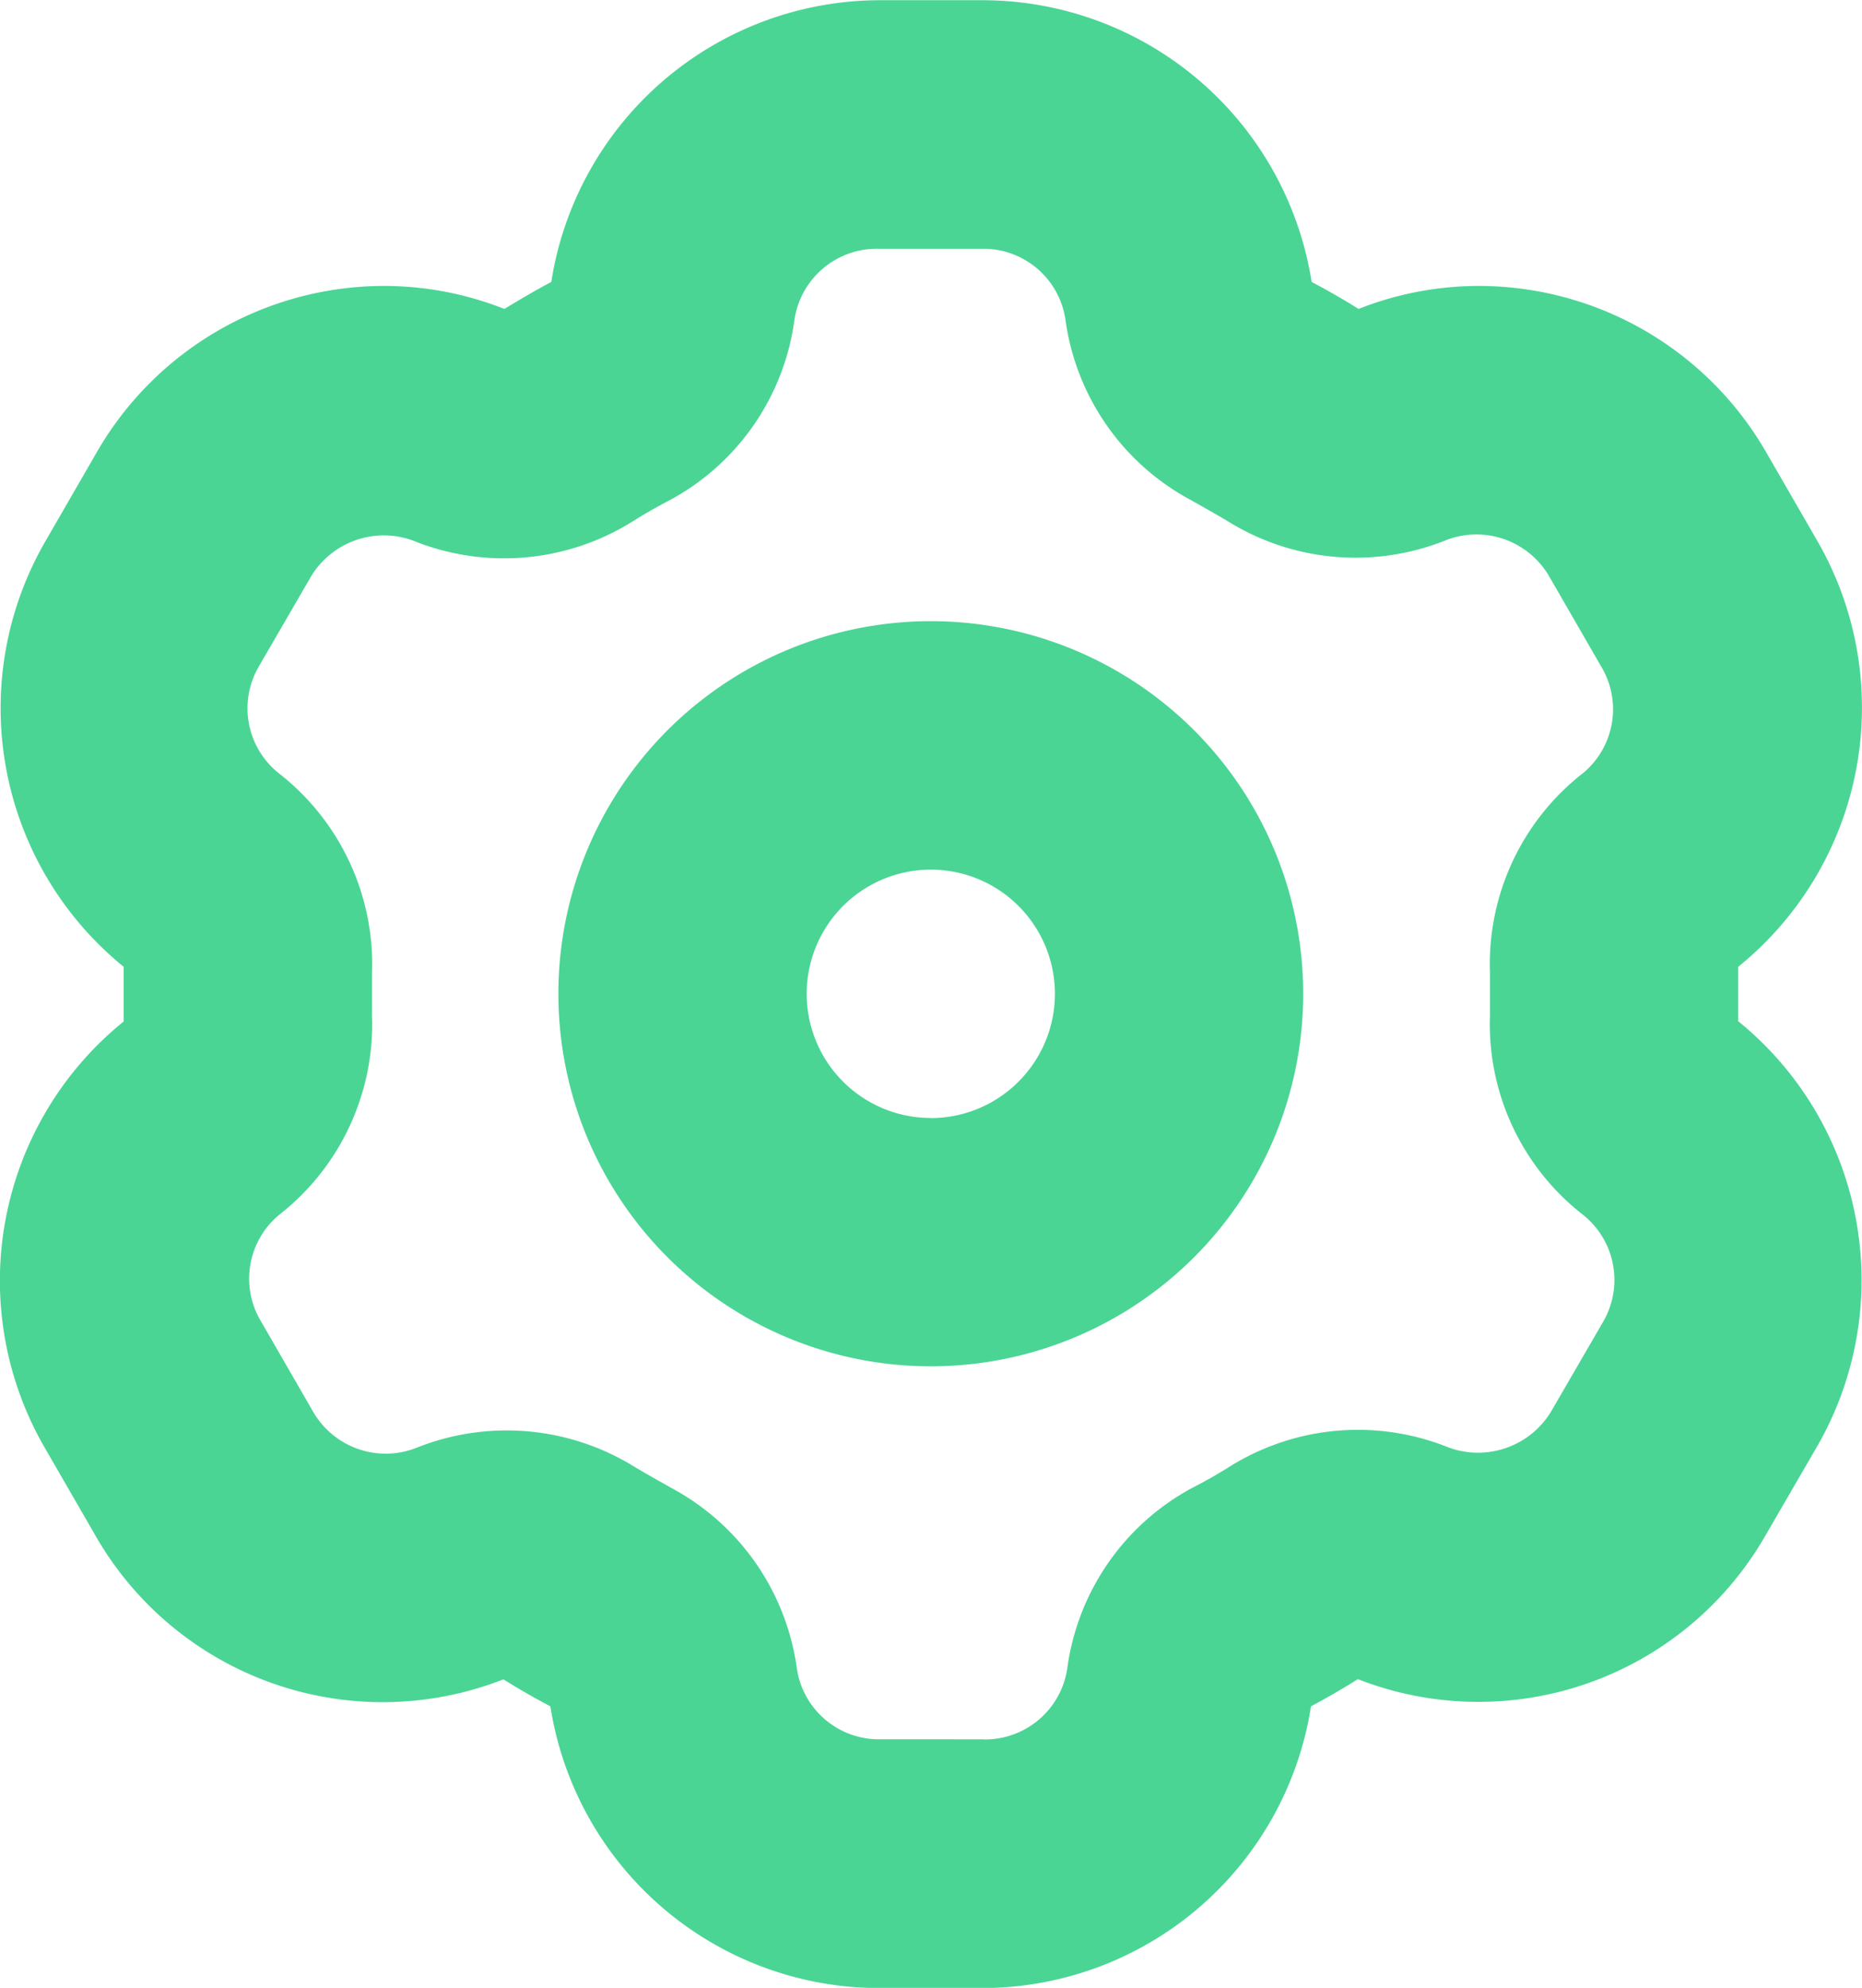 <svg xmlns="http://www.w3.org/2000/svg" width="26" height="27.745" viewBox="0 0 26 27.745">
  <g id="settings-ic" transform="translate(4605.458 535)">
    <path id="Path_1247" data-name="Path 1247" d="M201.03,124.241a4.621,4.621,0,0,0,5.687-1.99l.737-1.27h0a4.652,4.652,0,0,0-1.11-5.922V114.3a4.652,4.652,0,0,0,1.118-5.922l-.733-1.27h0a4.635,4.635,0,0,0-4-2.311,4.578,4.578,0,0,0-1.686.321c-.212-.134-.434-.26-.655-.377a4.656,4.656,0,0,0-4.582-3.932H194.34a4.651,4.651,0,0,0-4.569,3.932c-.221.117-.434.243-.655.377a4.578,4.578,0,0,0-1.686-.321,4.634,4.634,0,0,0-4,2.311l-.733,1.27A4.651,4.651,0,0,0,183.8,114.3v.763a4.652,4.652,0,0,0-1.118,5.922l.733,1.27h0a4.622,4.622,0,0,0,5.688,1.99c.212.134.434.26.655.377a4.651,4.651,0,0,0,4.582,3.932h1.47a4.651,4.651,0,0,0,4.569-3.932c.217-.117.438-.243.65-.377Zm-5.224.841H194.34a1.157,1.157,0,0,1-1.14-.988,3.378,3.378,0,0,0-1.734-2.51c-.178-.1-.356-.2-.525-.3h0a3.391,3.391,0,0,0-3.056-.269,1.171,1.171,0,0,1-1.431-.49l-.733-1.27h0a1.158,1.158,0,0,1,.247-1.491,3.377,3.377,0,0,0,1.3-2.783v-.594a3.382,3.382,0,0,0-1.3-2.787,1.158,1.158,0,0,1-.286-1.483l.737-1.27a1.188,1.188,0,0,1,1.426-.494,3.385,3.385,0,0,0,3.061-.269q.256-.161.525-.3a3.368,3.368,0,0,0,1.734-2.506,1.162,1.162,0,0,1,1.175-1h1.47a1.157,1.157,0,0,1,1.14.988,3.374,3.374,0,0,0,1.734,2.51c.178.1.356.2.525.3h0a3.381,3.381,0,0,0,3.056.269,1.175,1.175,0,0,1,1.431.49l.733,1.27h0a1.157,1.157,0,0,1-.251,1.491,3.377,3.377,0,0,0-1.3,2.783v.6a3.372,3.372,0,0,0,1.3,2.783,1.162,1.162,0,0,1,.286,1.483l-.737,1.27a1.193,1.193,0,0,1-1.426.494,3.381,3.381,0,0,0-3.061.269q-.256.161-.529.3a3.372,3.372,0,0,0-1.734,2.506,1.161,1.161,0,0,1-1.171,1Z" transform="translate(-4787.531 -635.806)" fill="#4ad594"/>
    <path id="Path_1248" data-name="Path 1248" d="M293.2,218a5.2,5.2,0,1,0-1.524,3.678A5.2,5.2,0,0,0,293.2,218Zm-5.2,1.734a1.733,1.733,0,1,1,1.226-.508A1.735,1.735,0,0,1,288,219.736Z" transform="translate(-4880.461 -739.13)" fill="#4ad594"/>
  </g>
</svg>
